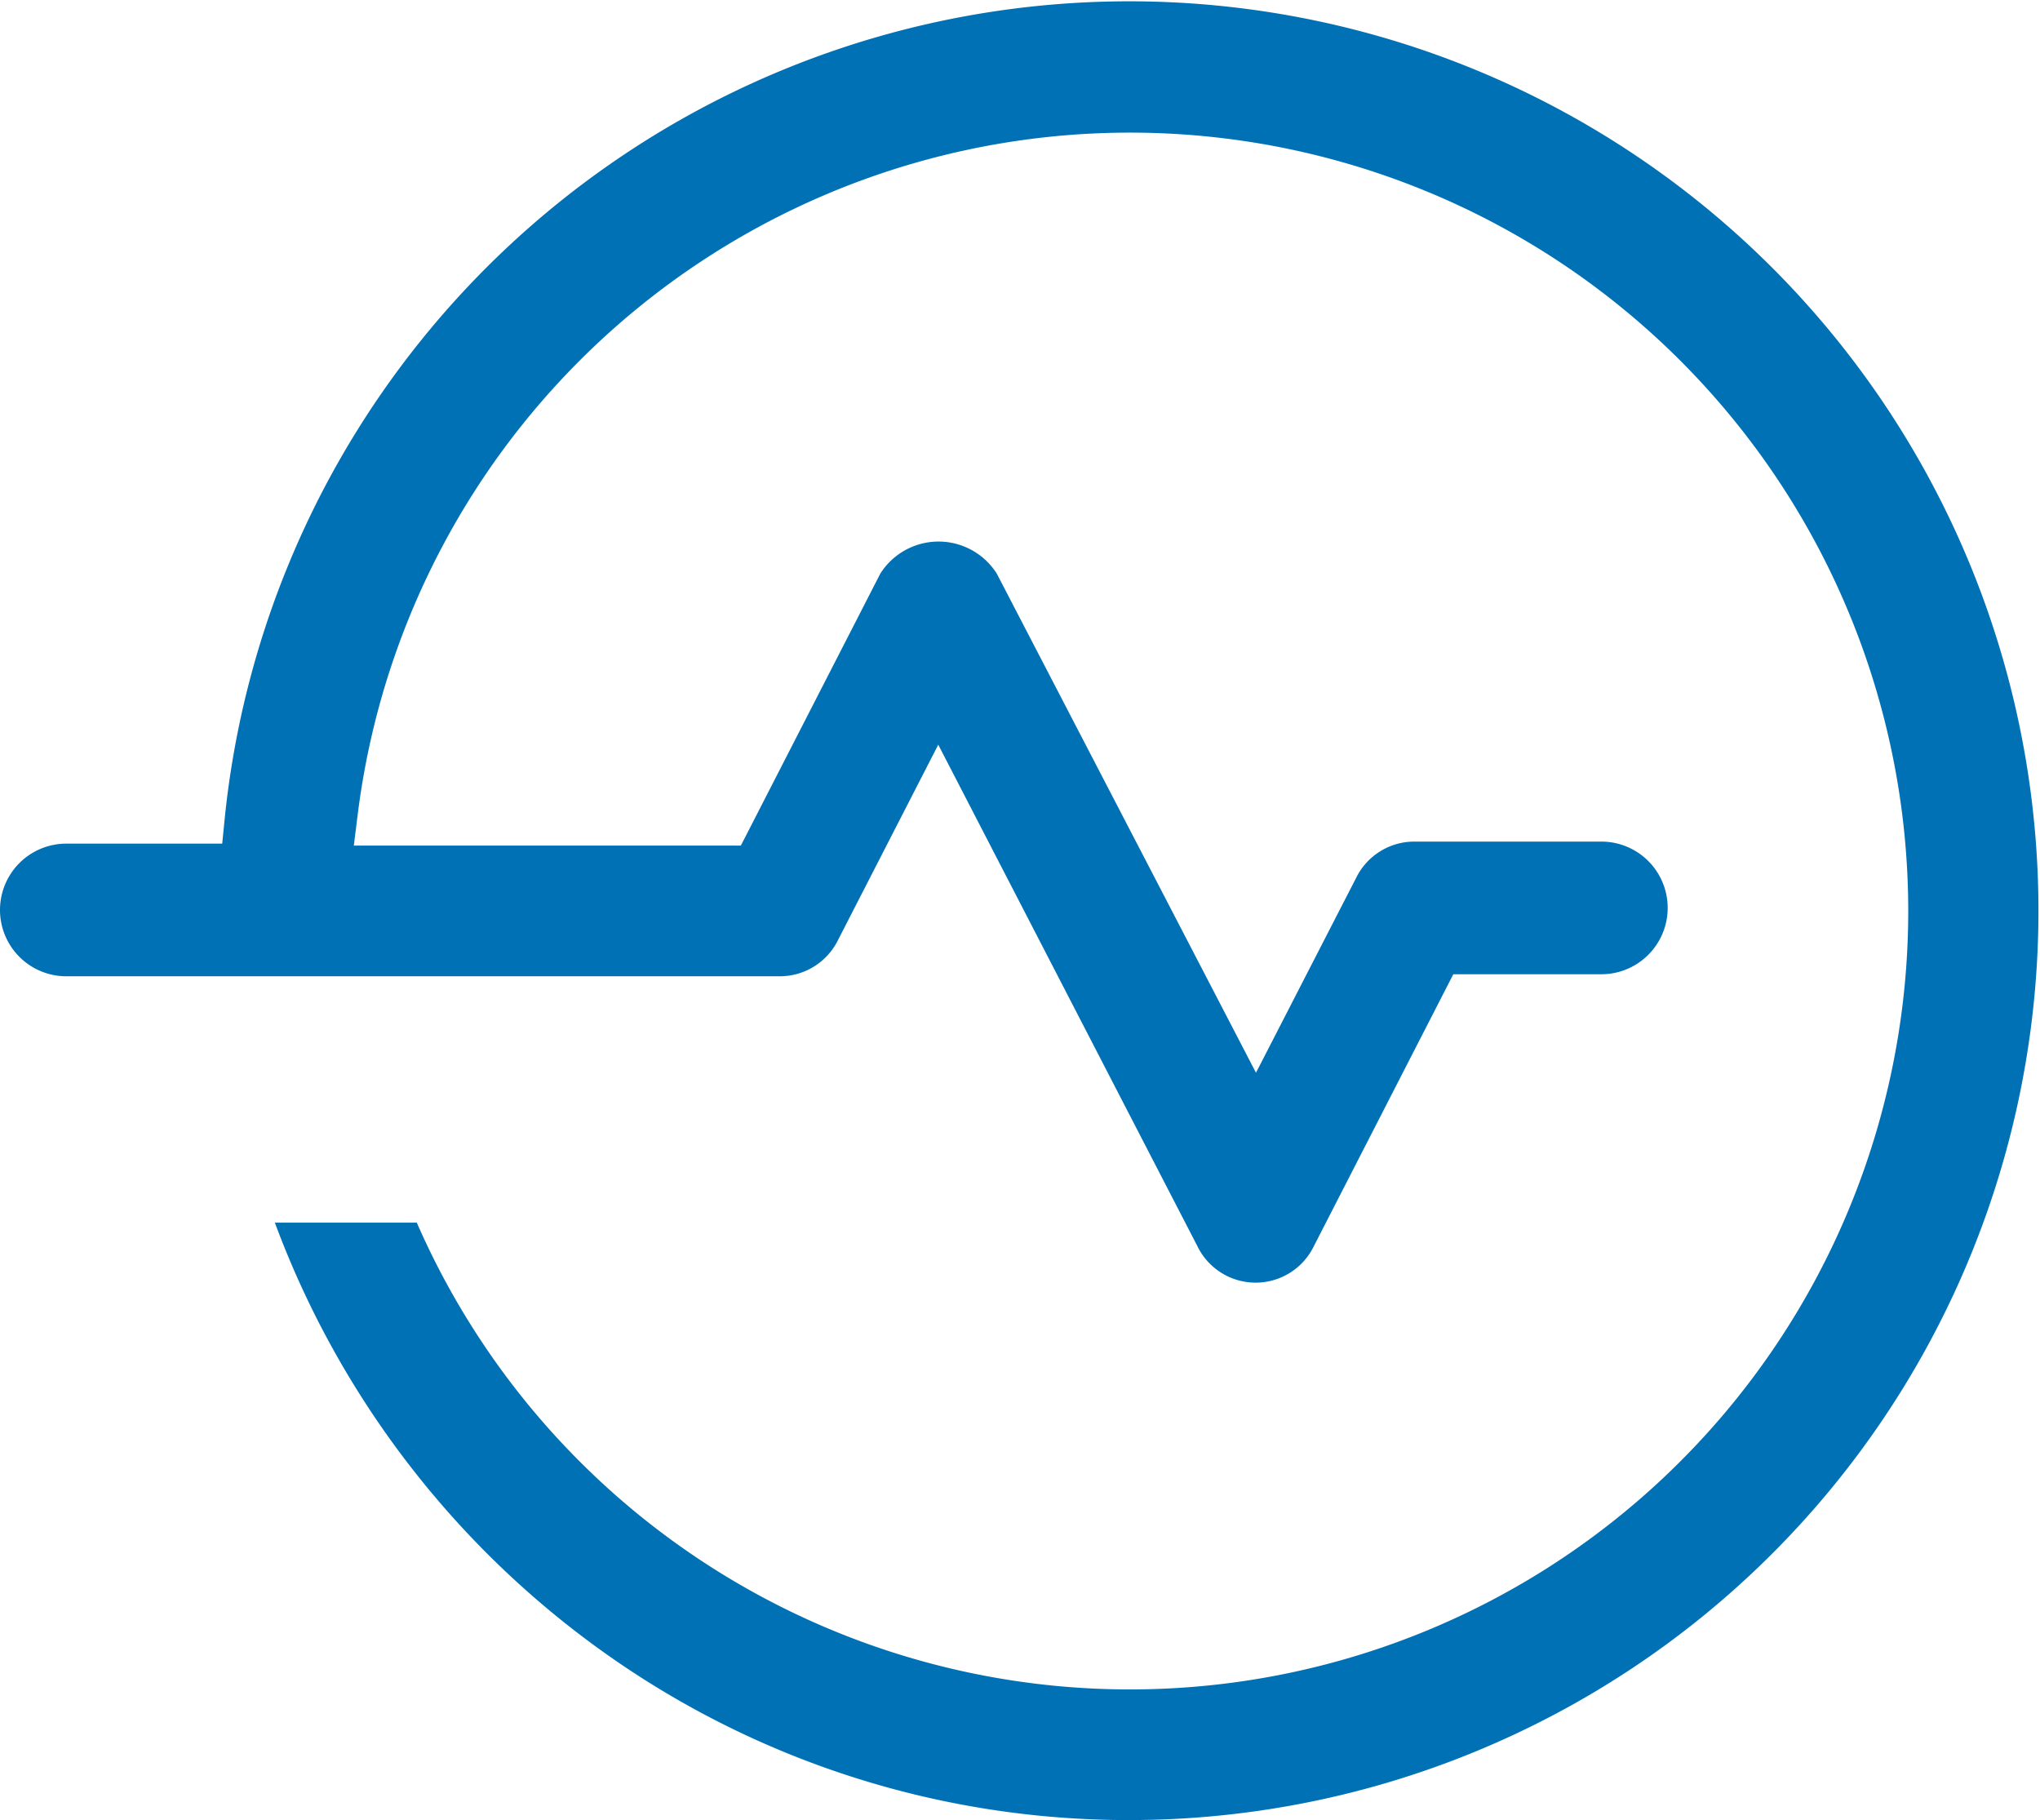 <svg xmlns="http://www.w3.org/2000/svg" width="28.026" height="25" viewBox="0 0 28.026 25">
  <g id="Group_48585" data-name="Group 48585" transform="translate(-518 -7038)">
    <g id="Component_189_2" data-name="Component 189 – 2" transform="translate(518 7038)">
      <path id="Path_93206" data-name="Path 93206" d="M15.526,25a12.41,12.41,0,0,1-7.434-2.452,12.65,12.65,0,0,1-4.316-5.754h1.95a10.692,10.692,0,1,0-.815-5.579l-.05.4h5.317l1.916-3.736a.947.947,0,0,1,1.6,0l3.561,6.856L18.63,12.06a.89.89,0,0,1,.8-.5H22a.911.911,0,1,1,0,1.822H19.966L18.05,17.117a.889.889,0,0,1-1.6,0l-3.56-6.888L11.514,12.91a.891.891,0,0,1-.8.5H.911a.911.911,0,0,1,0-1.822H3.053l.032-.325A12.491,12.491,0,1,1,15.526,25" fill="#0171b5"/>
    </g>
    <g id="Rectangle_138032" data-name="Rectangle 138032" transform="translate(520 7038)" fill="#fff" stroke="#707070" strokeWidth="1" opacity="0">
      <rect width="25" height="25" stroke="none"/>
      <rect x="0.5" y="0.5" width="24" height="24" fill="none"/>
    </g>
  </g>
</svg>

